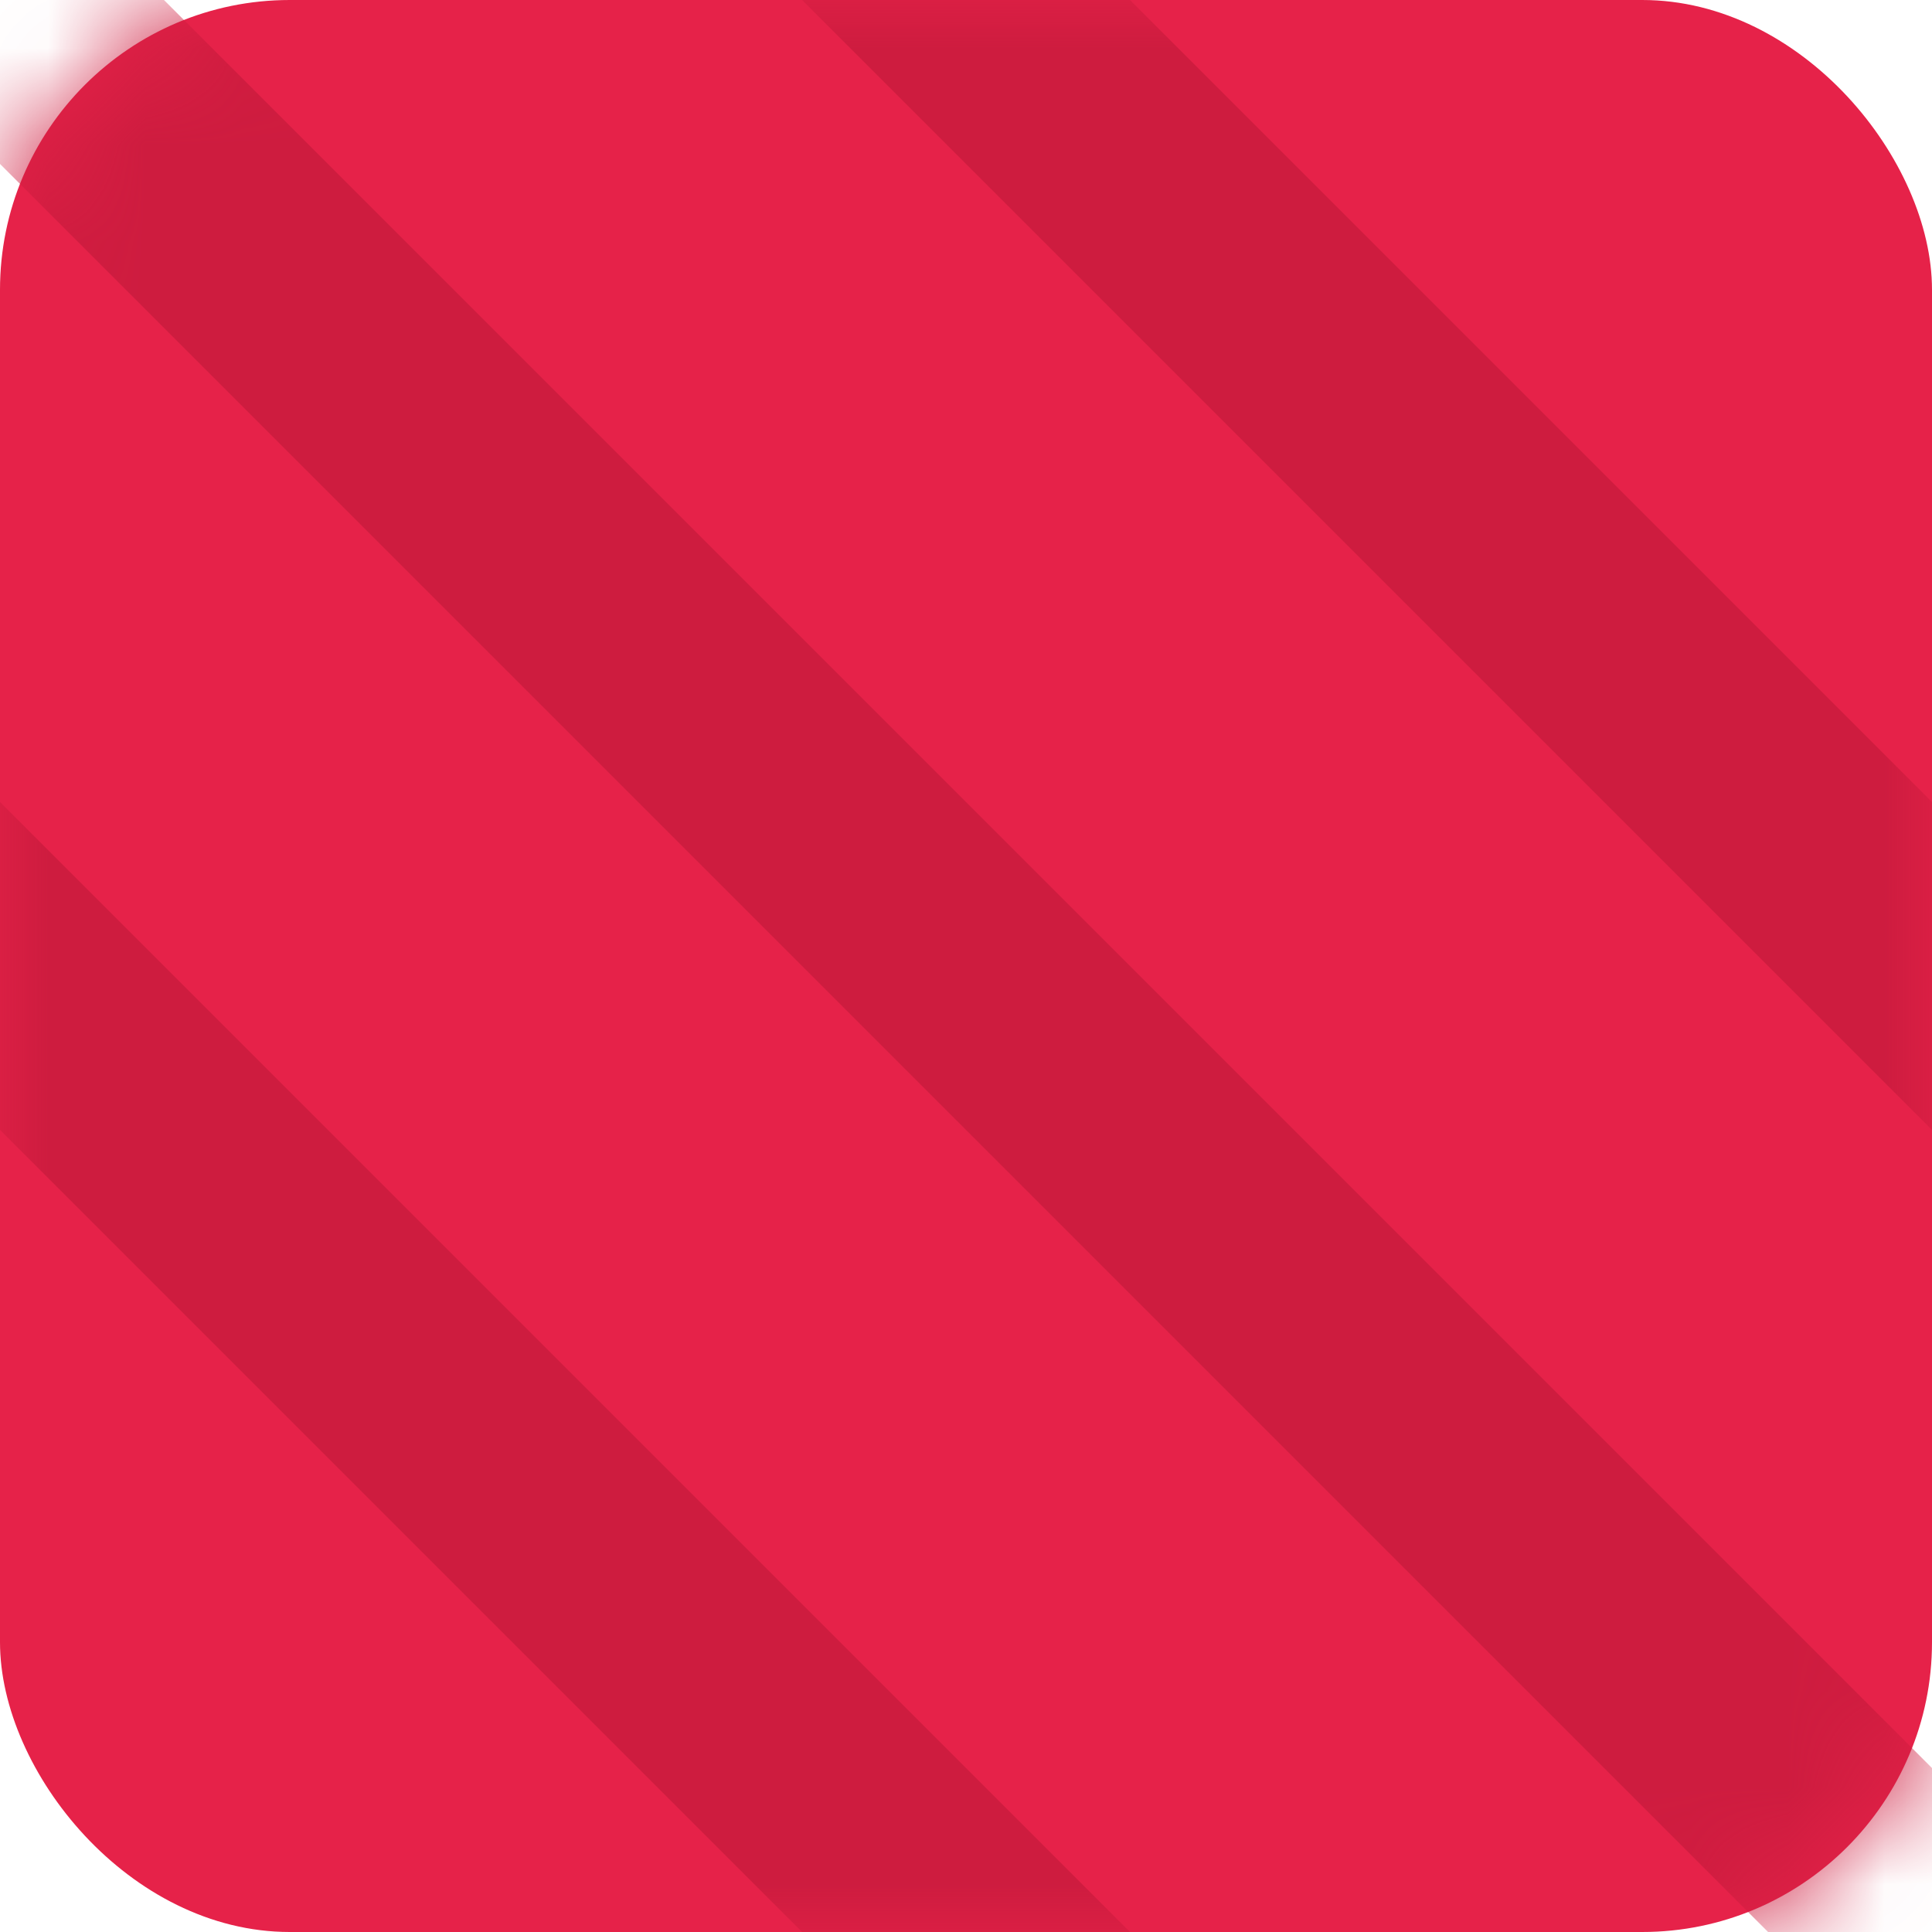 <svg xmlns="http://www.w3.org/2000/svg" xmlns:xlink="http://www.w3.org/1999/xlink" width="20" height="20" viewBox="0 0 20 20">
  <defs>
    <rect id="marker-1-a" width="20" height="20" rx="3"/>
  </defs>
  <g fill="none" fill-rule="evenodd">
    <mask id="marker-1-b" fill="#fff">
      <use xlink:href="#marker-1-a"/>
    </mask>
    <use fill="#E62249" xlink:href="#marker-1-a"/>
    <path stroke="#CE1C3F" stroke-width="2.4" d="M-2 8L12 22M0 0L20 20M8-2L22 12" mask="url(#marker-1-b)"/>
  </g>
</svg>
